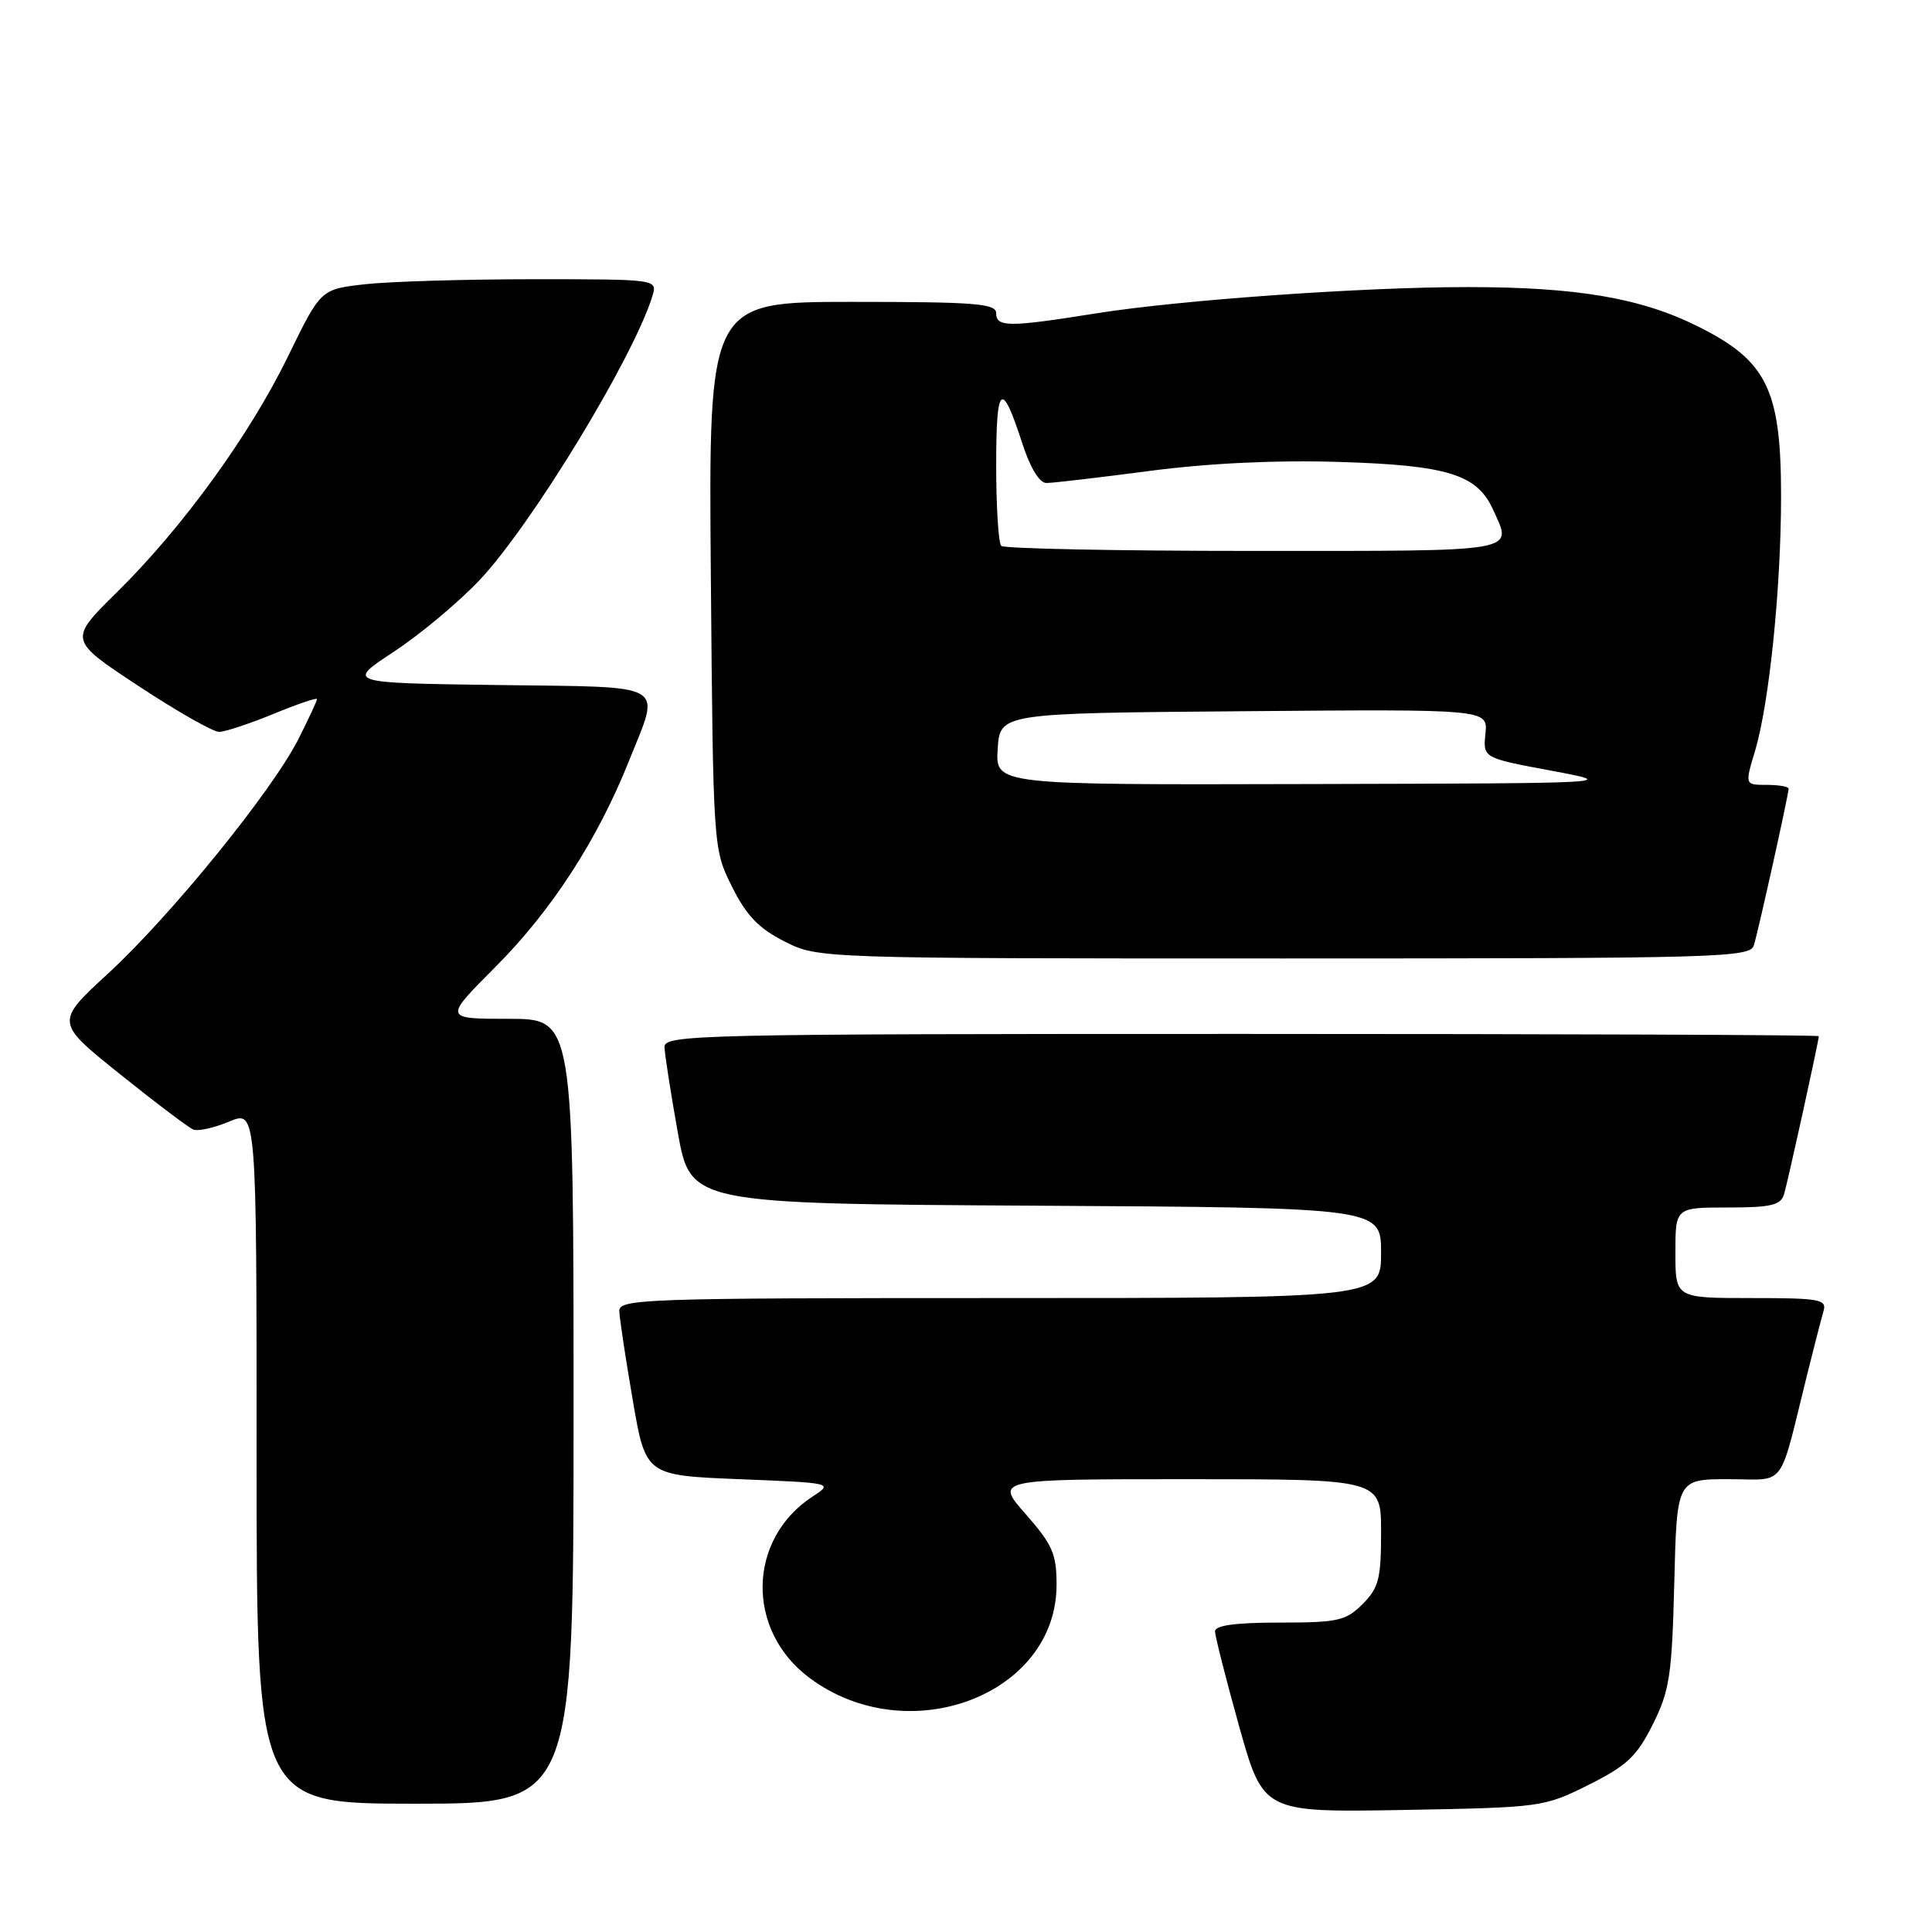 <?xml version="1.0" encoding="UTF-8" standalone="no"?>
<!DOCTYPE svg PUBLIC "-//W3C//DTD SVG 1.1//EN" "http://www.w3.org/Graphics/SVG/1.1/DTD/svg11.dtd" >
<svg xmlns="http://www.w3.org/2000/svg" xmlns:xlink="http://www.w3.org/1999/xlink" version="1.1" viewBox="0 0 256 256">
 <g >
 <path fill="currentColor"
d=" M 210.50 236.50 C 215.57 233.97 216.89 232.72 219.00 228.50 C 221.23 224.04 221.54 222.02 221.85 209.75 C 222.19 196.00 222.19 196.00 229.06 196.00 C 236.82 196.00 235.62 197.61 239.49 182.00 C 240.38 178.43 241.34 174.71 241.62 173.75 C 242.09 172.17 241.18 172.00 232.07 172.00 C 222.00 172.00 222.00 172.00 222.00 166.00 C 222.00 160.00 222.00 160.00 228.93 160.00 C 234.67 160.00 235.96 159.70 236.39 158.25 C 236.90 156.59 241.00 137.92 241.00 137.30 C 241.00 137.13 206.57 137.00 164.50 137.00 C 92.29 137.00 88.00 137.10 88.05 138.75 C 88.08 139.71 88.87 144.78 89.80 150.00 C 91.50 159.50 91.50 159.50 137.25 159.76 C 183.00 160.02 183.00 160.02 183.00 166.01 C 183.00 172.00 183.00 172.00 132.50 172.00 C 85.05 172.00 82.00 172.11 82.06 173.75 C 82.10 174.71 82.89 180.00 83.84 185.50 C 85.55 195.50 85.55 195.50 97.99 196.00 C 110.40 196.50 110.42 196.50 107.67 198.30 C 99.02 203.96 98.81 216.02 107.25 222.32 C 120.28 232.05 140.00 224.63 140.00 209.99 C 140.00 205.90 139.46 204.67 135.92 200.64 C 131.83 196.00 131.83 196.00 157.42 196.00 C 183.00 196.00 183.00 196.00 183.00 203.05 C 183.00 209.19 182.69 210.40 180.55 212.55 C 178.32 214.77 177.29 215.00 169.55 215.00 C 163.72 215.00 161.00 215.37 161.00 216.16 C 161.00 216.80 162.44 222.46 164.19 228.74 C 167.39 240.15 167.39 240.15 185.94 239.83 C 204.26 239.50 204.58 239.46 210.50 236.50 Z  M 76.00 187.00 C 76.00 135.00 76.00 135.00 67.40 135.00 C 58.79 135.00 58.79 135.00 65.65 128.12 C 73.09 120.66 79.16 111.30 83.34 100.83 C 87.54 90.29 88.91 91.08 65.94 90.77 C 45.88 90.50 45.88 90.50 52.21 86.34 C 55.69 84.05 60.80 79.78 63.57 76.84 C 70.47 69.51 83.90 47.44 86.44 39.25 C 87.13 37.00 87.13 37.00 70.71 37.00 C 61.68 37.00 51.64 37.30 48.40 37.66 C 42.50 38.32 42.50 38.32 38.22 47.11 C 33.11 57.62 24.24 69.85 15.48 78.49 C 9.08 84.79 9.08 84.79 18.34 90.89 C 23.43 94.25 28.25 96.99 29.05 96.98 C 29.85 96.96 33.09 95.89 36.25 94.59 C 39.41 93.29 42.00 92.41 42.00 92.64 C 42.00 92.88 40.89 95.26 39.53 97.95 C 36.04 104.84 22.66 121.31 14.34 128.98 C 7.31 135.45 7.31 135.45 15.91 142.34 C 20.63 146.13 25.01 149.43 25.63 149.68 C 26.26 149.92 28.39 149.44 30.38 148.61 C 34.00 147.10 34.00 147.10 34.00 193.05 C 34.00 239.00 34.00 239.00 55.00 239.00 C 76.00 239.00 76.00 239.00 76.00 187.00 Z  M 232.40 125.25 C 233.02 123.21 237.00 105.26 237.00 104.51 C 237.00 104.23 235.69 104.00 234.10 104.00 C 231.20 104.00 231.20 104.00 232.54 99.54 C 234.43 93.26 236.00 77.92 236.00 65.75 C 236.00 51.62 234.14 47.81 225.00 43.26 C 217.45 39.49 208.97 38.04 194.50 38.04 C 180.69 38.03 156.35 39.75 145.26 41.52 C 133.68 43.37 132.00 43.37 132.00 41.50 C 132.00 40.22 129.22 40.00 112.94 40.00 C 93.89 40.00 93.89 40.00 94.19 76.25 C 94.50 112.50 94.50 112.50 97.00 117.50 C 98.91 121.33 100.55 123.03 103.96 124.75 C 108.42 127.00 108.42 127.00 170.14 127.00 C 228.06 127.00 231.90 126.89 232.40 125.25 Z  M 132.20 99.25 C 132.50 94.50 132.50 94.50 164.83 94.24 C 197.15 93.97 197.15 93.97 196.83 97.20 C 196.50 100.43 196.50 100.43 205.50 102.11 C 214.50 103.79 214.50 103.79 173.20 103.89 C 131.89 104.00 131.89 104.00 132.20 99.25 Z  M 132.67 72.33 C 132.30 71.97 132.00 67.15 132.00 61.63 C 132.00 50.86 132.71 50.27 135.46 58.75 C 136.51 61.99 137.73 64.00 138.66 64.00 C 139.49 64.00 145.64 63.28 152.33 62.40 C 160.21 61.37 169.09 60.95 177.50 61.21 C 191.78 61.65 195.70 62.86 197.81 67.47 C 200.44 73.25 201.88 73.00 166.17 73.00 C 148.11 73.00 133.03 72.70 132.67 72.33 Z "/>
</g>
</svg>